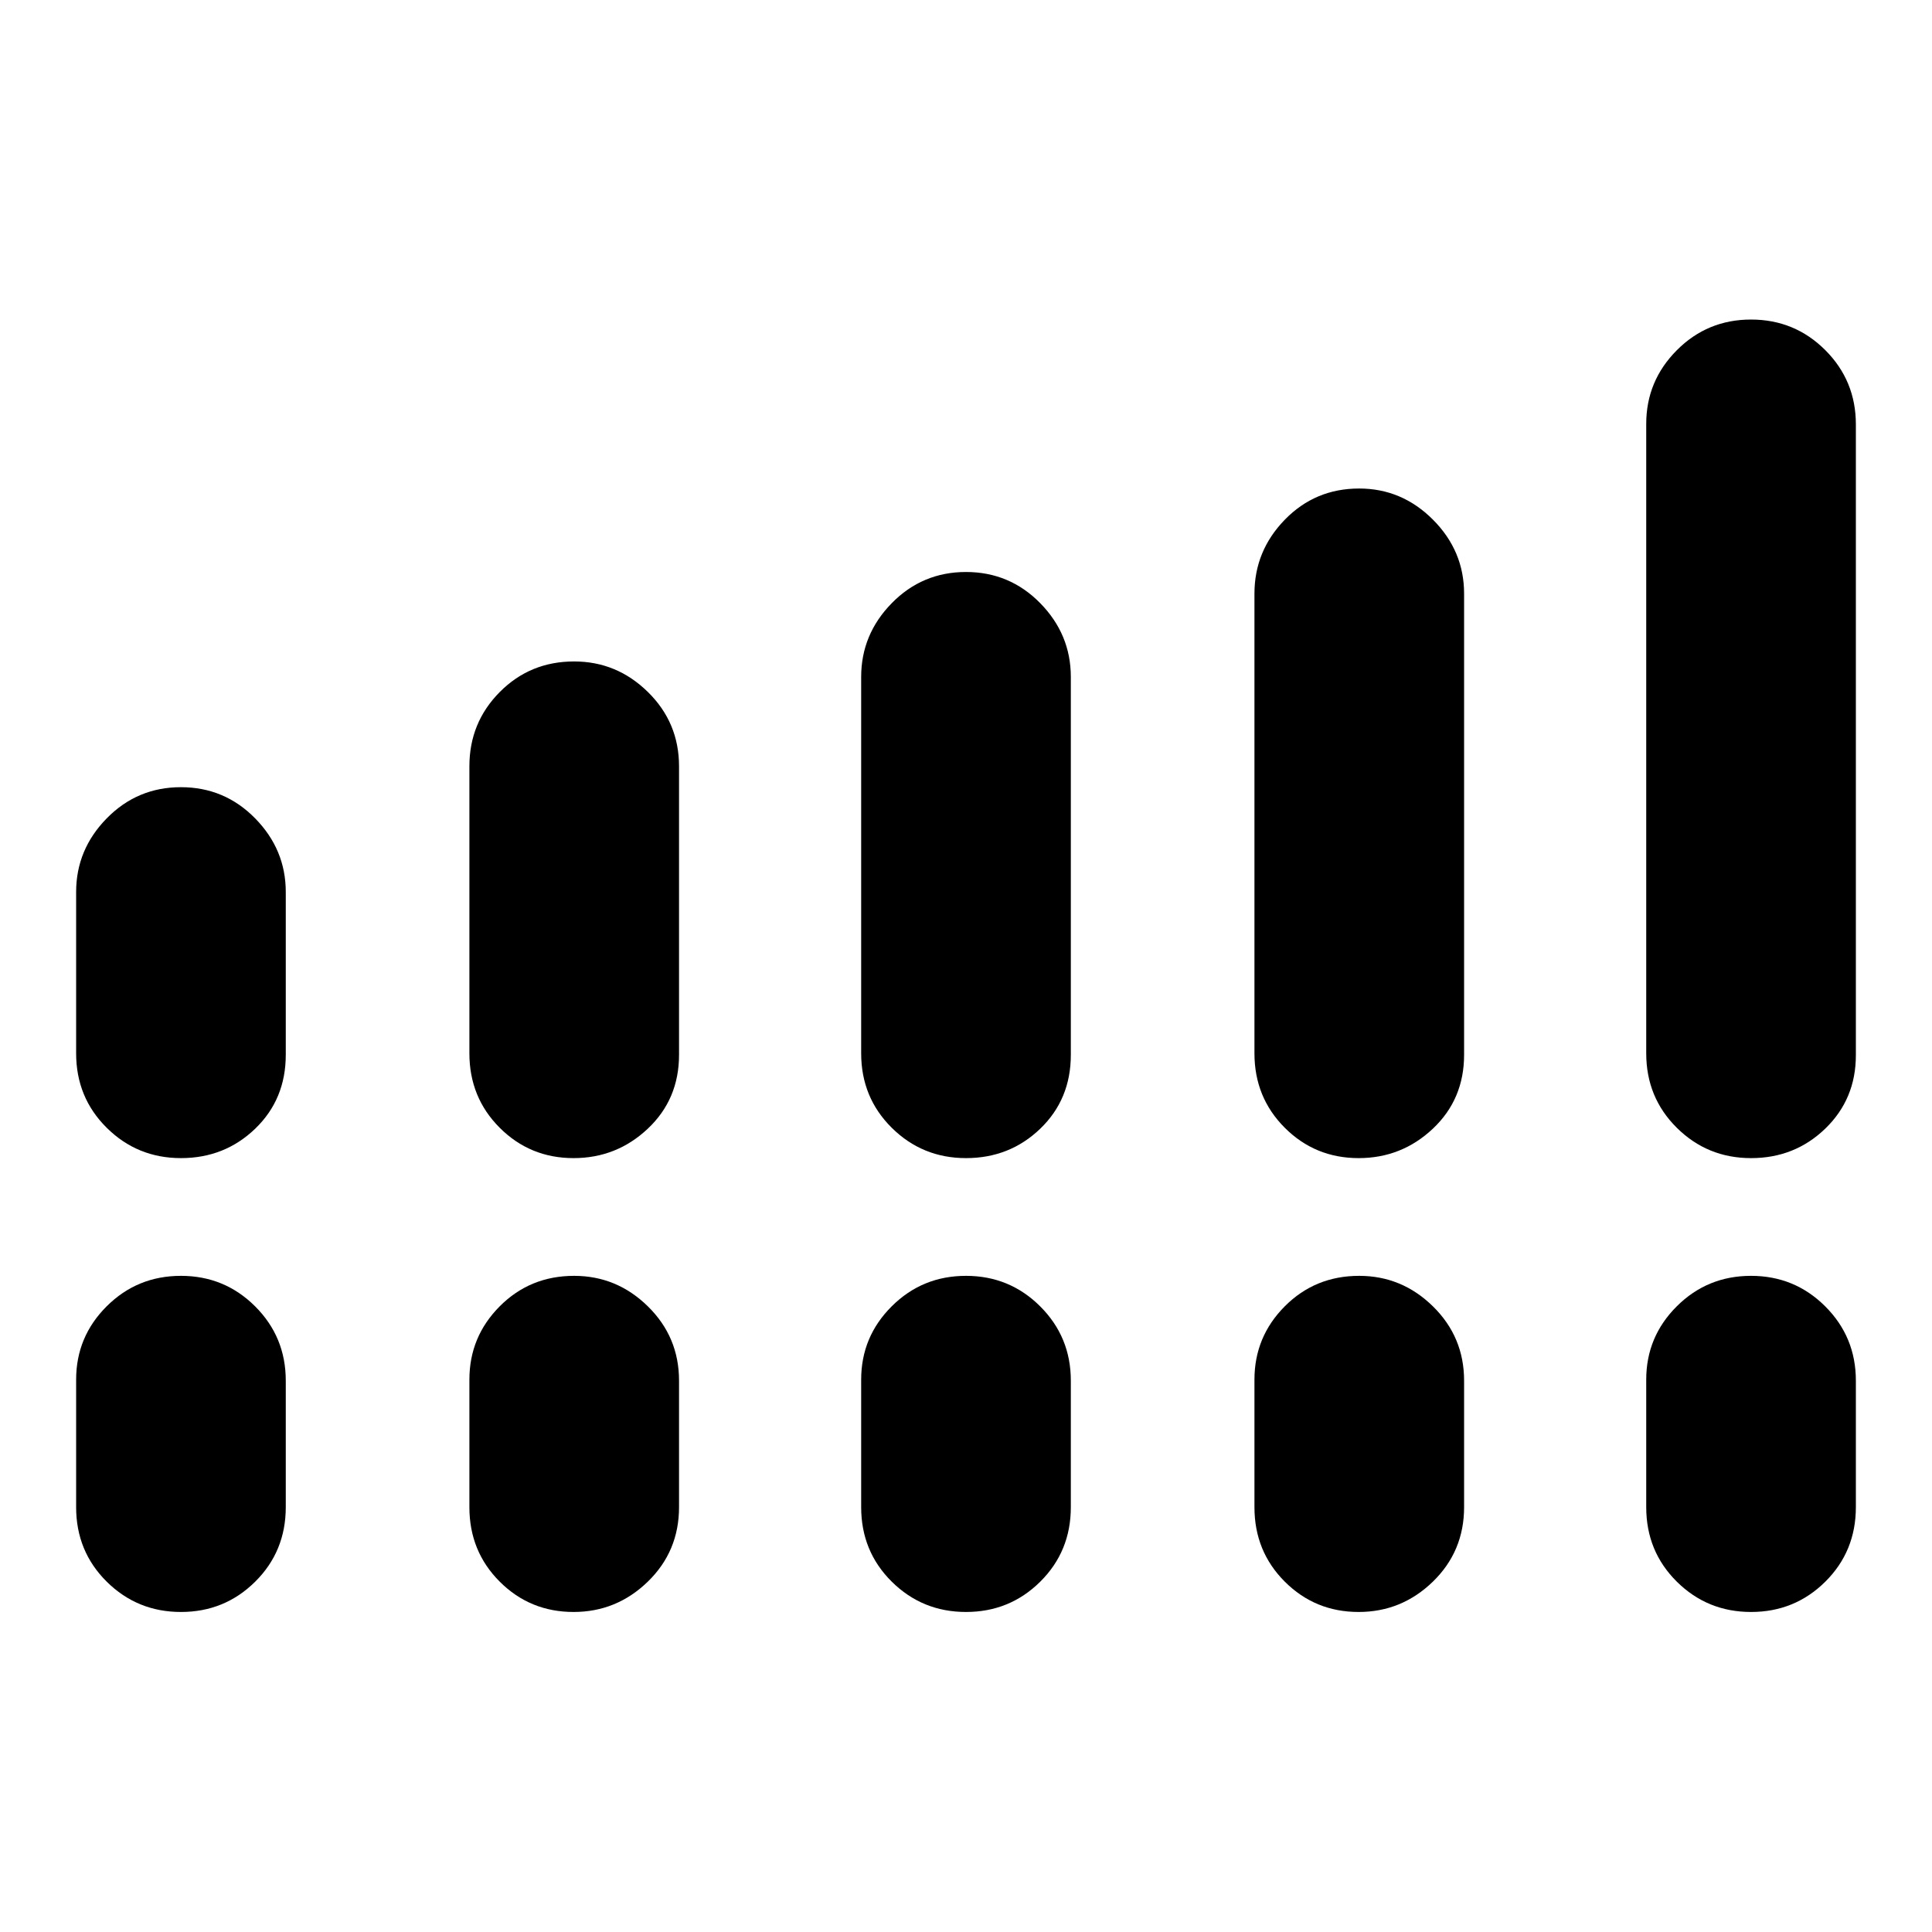 <svg xmlns="http://www.w3.org/2000/svg" height="48" viewBox="0 -960 960 960" width="48"><path d="M37.83-436.63v-80.13q0-21.08 15.18-36.58 15.19-15.51 36.89-15.51 21.7 0 36.9 15.51 15.2 15.5 15.2 36.58v80.87q0 22.11-15.19 36.73-15.19 14.62-36.88 14.62-21.7 0-36.9-15.07-15.2-15.06-15.2-37.02Zm195.41 0v-142.61q0-21.7 15.08-36.89 15.08-15.2 36.95-15.2 21.24 0 36.69 15.2 15.45 15.19 15.45 36.89v143.35q0 22.11-15.52 36.73-15.52 14.62-36.88 14.62-21.61 0-36.69-15.07-15.08-15.06-15.08-37.02Zm194.67 0v-187q0-21.14 15.19-36.65 15.19-15.5 36.89-15.5 21.69 0 36.9 15.5 15.2 15.51 15.2 36.65v187.74q0 22.11-15.19 36.73-15.19 14.62-36.89 14.62-21.69 0-36.9-15.07-15.2-15.06-15.2-37.02Zm195.42 0v-228.38q0-21.24 15.08-36.75 15.08-15.5 36.94-15.5 21.25 0 36.7 15.5 15.45 15.51 15.45 36.75v229.12q0 22.11-15.52 36.73-15.52 14.62-36.88 14.62-21.61 0-36.69-15.07-15.08-15.06-15.08-37.02Zm194.67 0v-312.71q0-21.37 15.19-36.62 15.19-15.26 36.88-15.26 21.7 0 36.9 15.19 15.2 15.2 15.2 36.9v313.45q0 21.78-15.18 36.46-15.19 14.68-36.89 14.68-21.7 0-36.9-15.07-15.2-15.06-15.2-37.02ZM37.83-211.11v-63.35q0-21.32 15.18-36.45 15.19-15.13 36.89-15.13 21.7 0 36.9 15.19t15.2 36.89v62.85q0 21.96-15.19 37.03-15.19 15.06-36.88 15.06-21.7 0-36.9-15.06-15.2-15.07-15.2-37.03Zm195.41 0v-63.35q0-21.32 15.08-36.45 15.08-15.13 36.95-15.13 21.24 0 36.69 15.19t15.45 36.89v62.85q0 21.96-15.52 37.03-15.52 15.06-36.88 15.06-21.61 0-36.69-15.06-15.08-15.07-15.08-37.03Zm194.67 0v-63.35q0-21.32 15.19-36.45 15.19-15.13 36.89-15.13 21.69 0 36.9 15.19 15.2 15.19 15.2 36.89v62.85q0 21.96-15.19 37.03-15.19 15.06-36.89 15.06-21.69 0-36.9-15.06-15.2-15.07-15.2-37.03Zm195.42 0v-63.35q0-21.32 15.08-36.45 15.08-15.13 36.94-15.13 21.25 0 36.7 15.19 15.45 15.19 15.45 36.89v62.85q0 21.96-15.52 37.03-15.52 15.06-36.88 15.06-21.61 0-36.69-15.06-15.08-15.07-15.08-37.03Zm194.67 0v-63.35q0-21.32 15.19-36.45 15.19-15.13 36.88-15.13 21.7 0 36.9 15.19t15.2 36.89v62.85q0 21.96-15.18 37.03-15.19 15.06-36.89 15.06-21.7 0-36.9-15.06-15.2-15.07-15.2-37.03Z"/></svg>